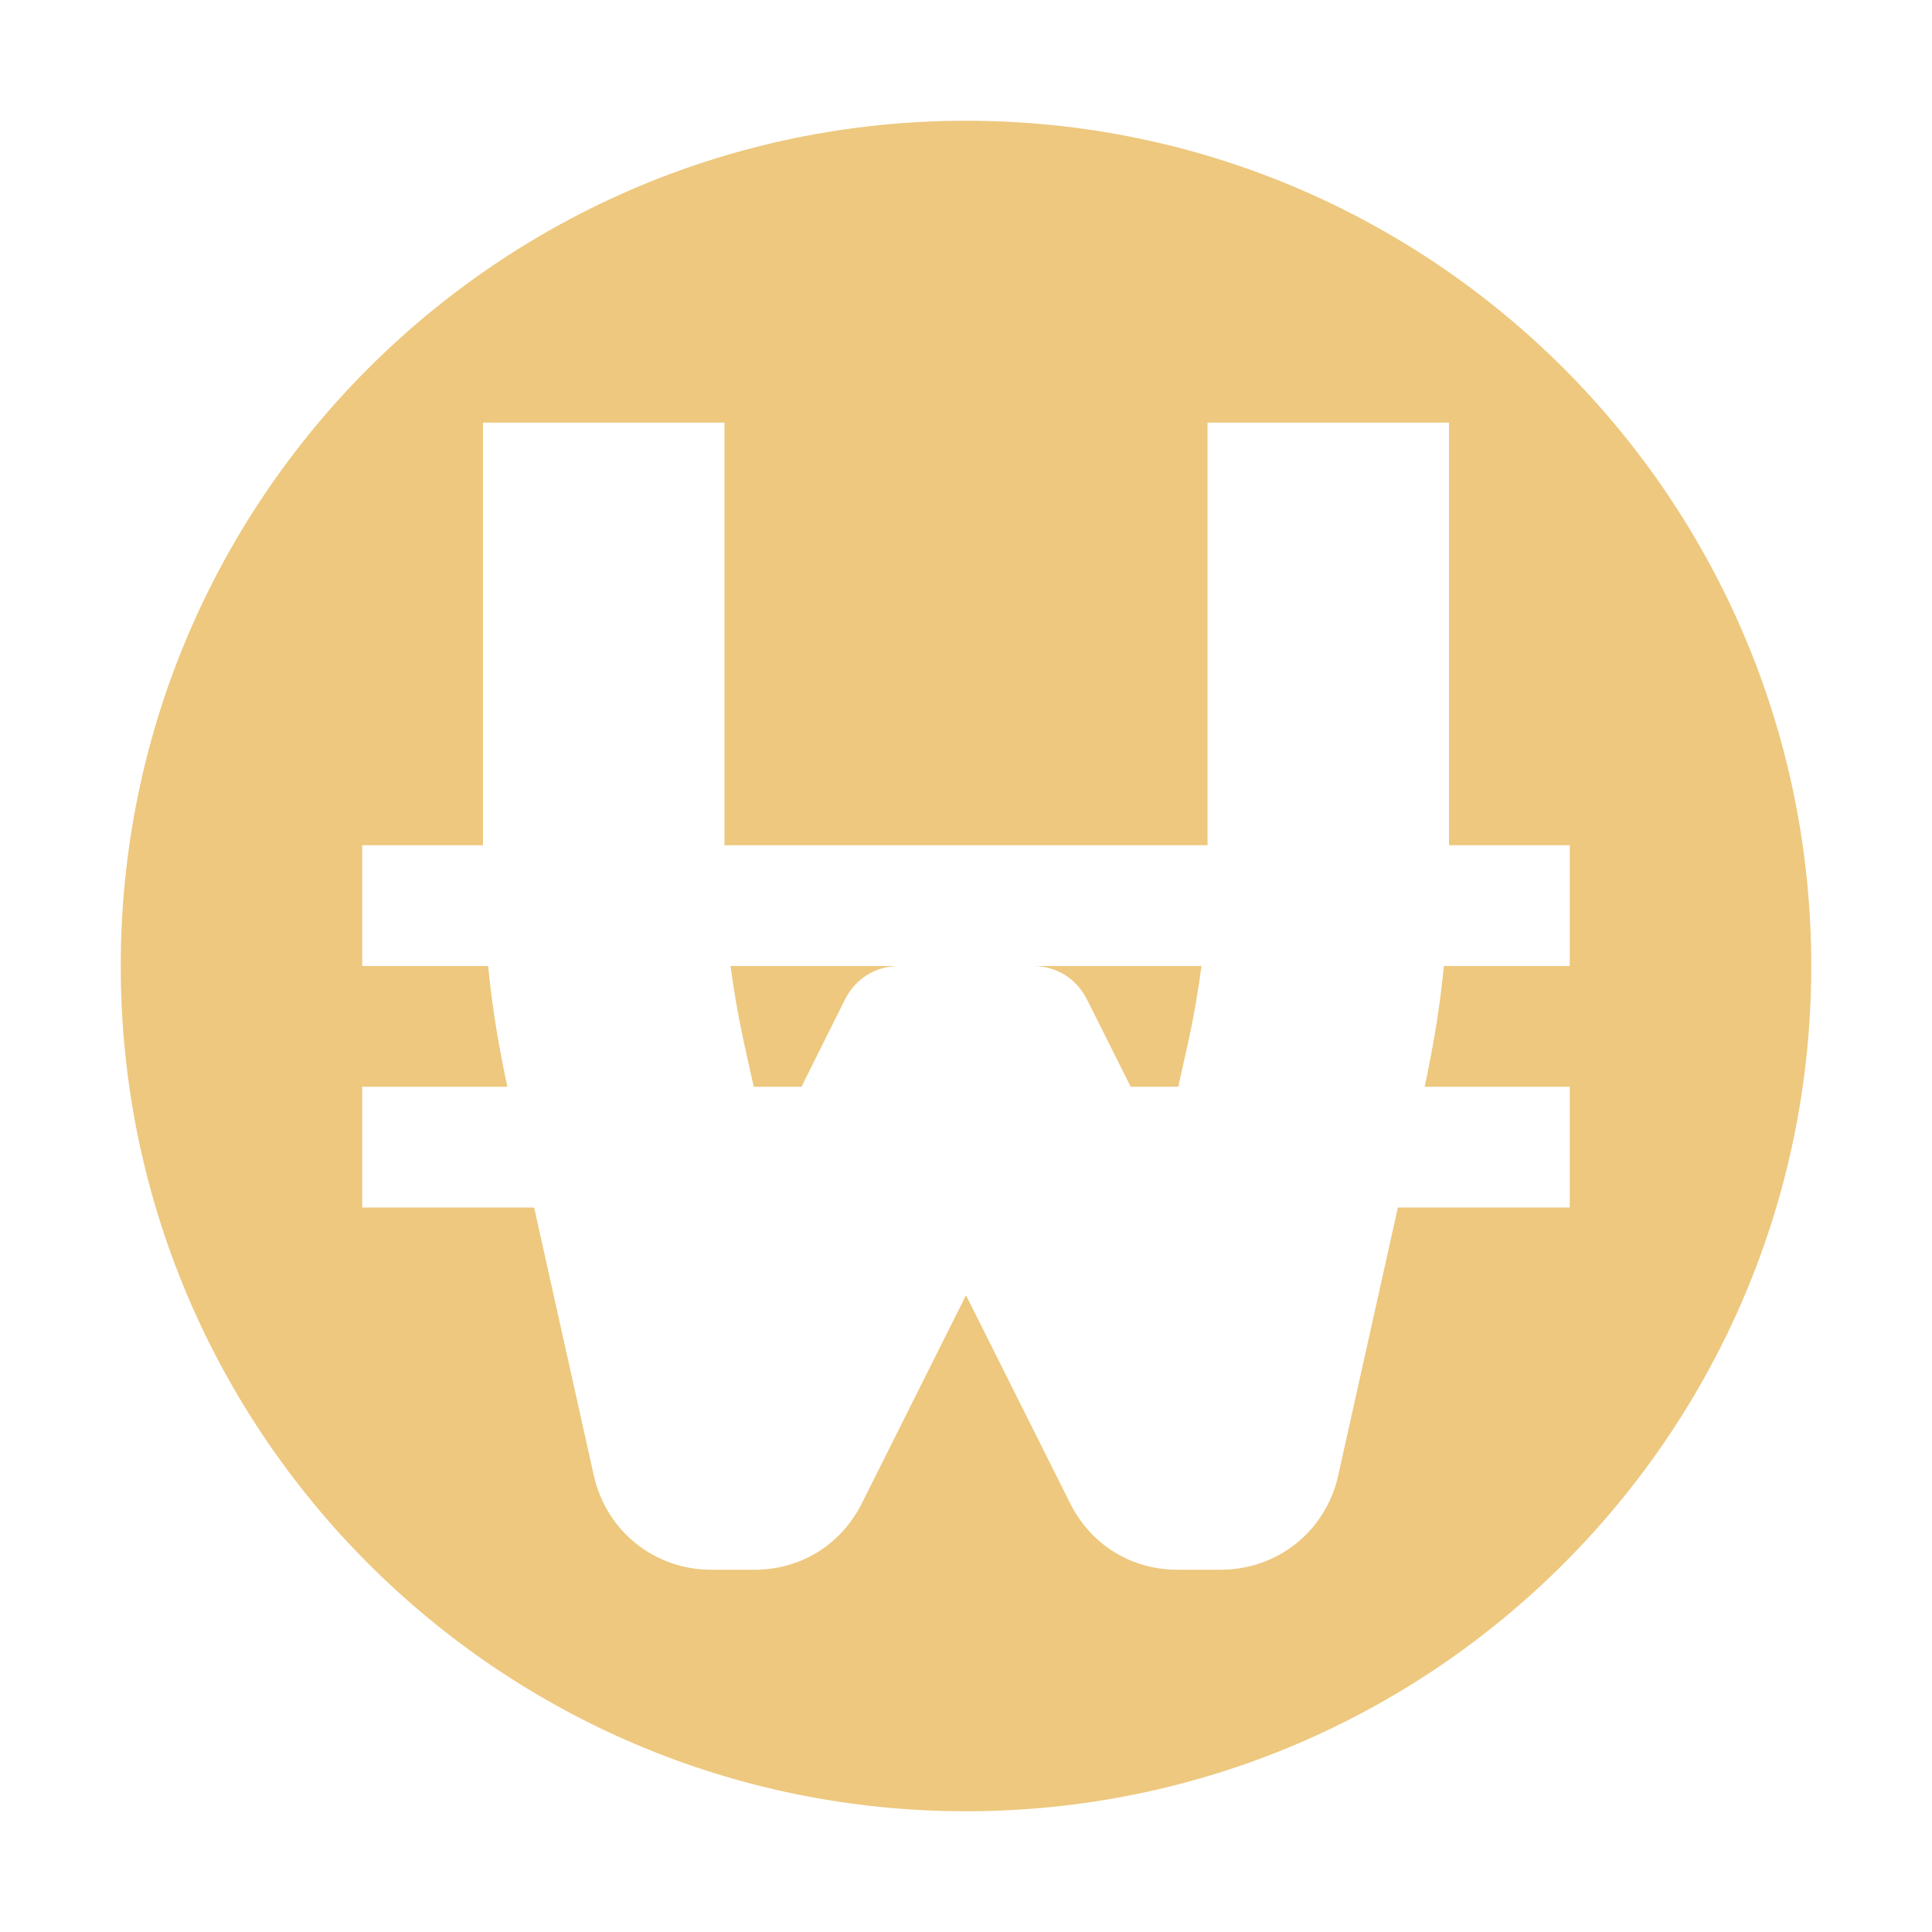 <svg xmlns="http://www.w3.org/2000/svg" width="1024" height="1024" shape-rendering="geometricPrecision" text-rendering="geometricPrecision" image-rendering="optimizeQuality" clip-rule="evenodd" viewBox="0 0 10240 10240"><title>currency_won icon</title><desc>currency_won icon from the IconExperience.com O-Collection. Copyright by INCORS GmbH (www.incors.com).</desc><path fill="#EDC87E" d="M5120 640c2474 0 4480 2006 4480 4480S7594 9600 5120 9600 640 7594 640 5120 2646 640 5120 640zM1920 5760v640h911l316 1419c66 296 321 501 624 501h226c248 0 461-132 572-354l551-1101 551 1101c111 222 324 354 572 354h226c303 0 559-205 624-501l316-1419h911v-640h-769c43-202 75-390 95-576 2-21 5-43 7-64h667v-640h-640V2240H6400v2240H3840V2240H2560v2240h-640v640h667c2 21 5 43 7 64 20 186 52 374 95 576h-769zm2075 0l-51-229c-30-139-54-274-72-411h893c-124 0-230 66-286 177l-231 463h-253zm1998 0l-232-463c-56-111-162-177-286-177h893c-18 137-41 272-72 411l-51 229h-252z"/></svg>